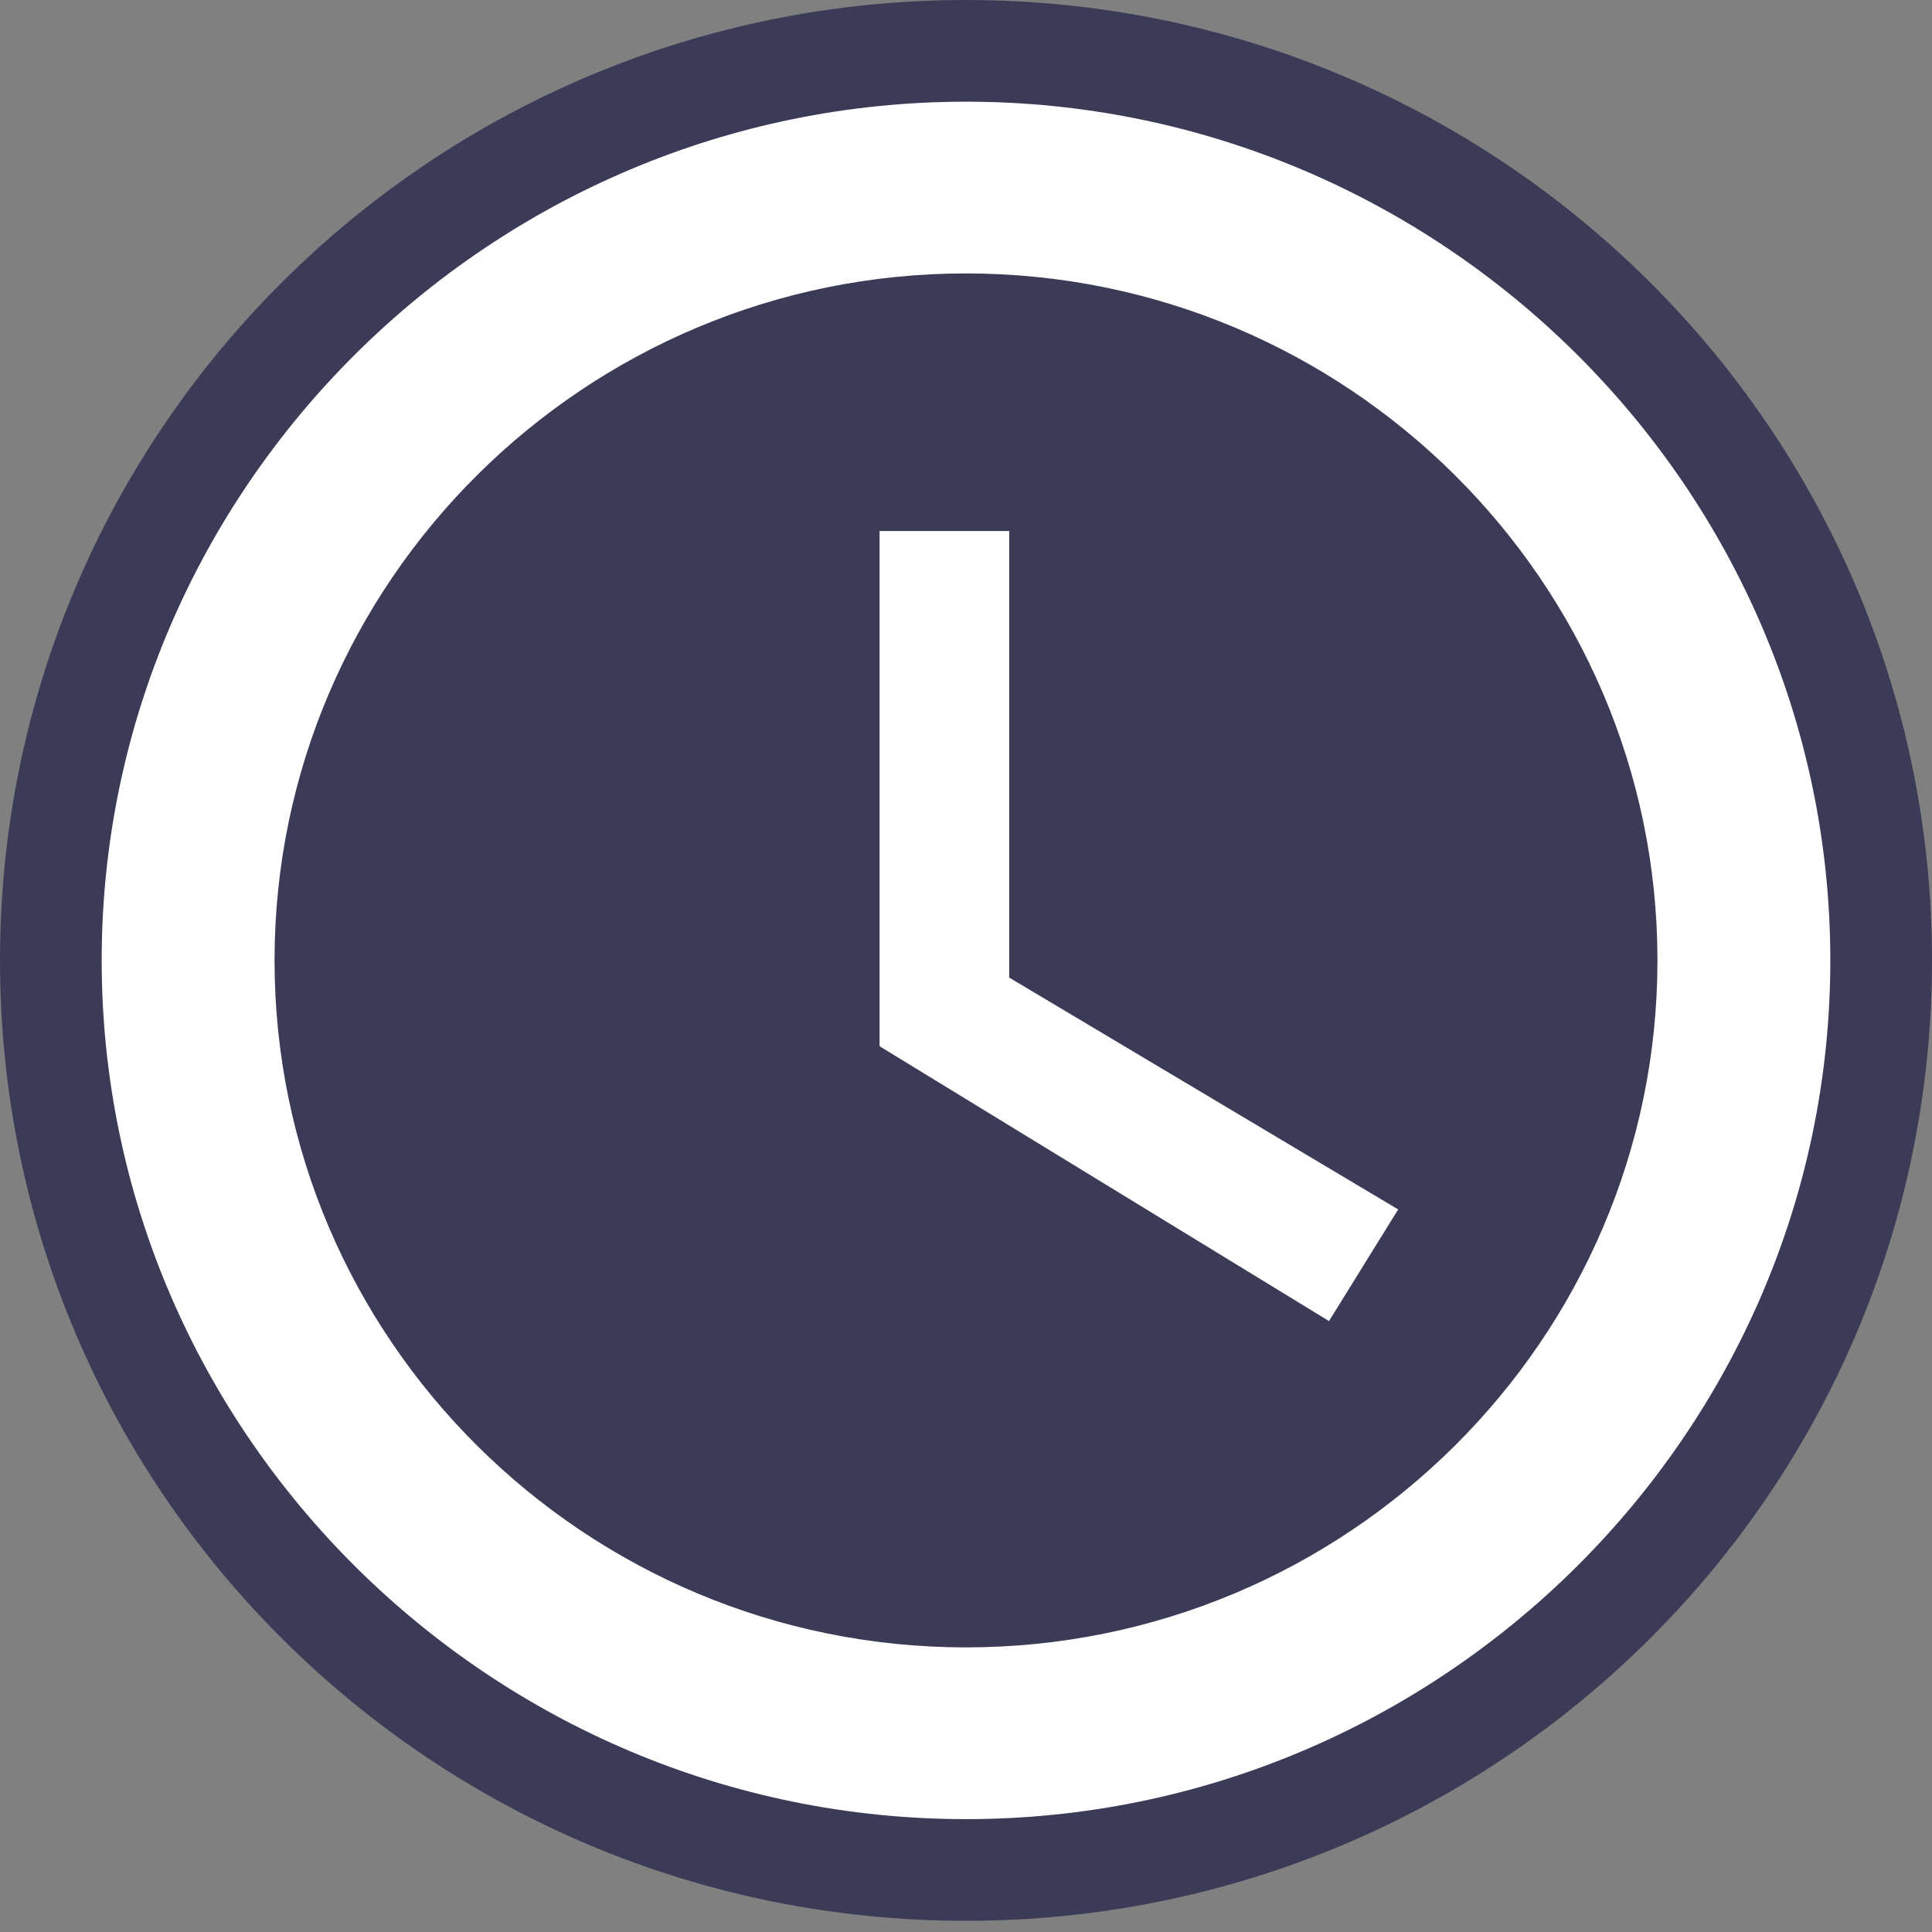 <svg width="19" height="19" viewBox="0 0 19 19" fill="none" xmlns="http://www.w3.org/2000/svg">
<rect x="0" y="0" width="19" height="19" fill="#808080" stroke="none"/>
<path d="M9.5 18.39C14.467 18.39 18.5 14.388 18.5 9.445C18.5 4.502 14.467 0.5 9.5 0.5C4.533 0.5 0.5 4.502 0.5 9.445C0.5 14.388 4.533 18.39 9.5 18.39Z" fill="#3B3B58" stroke="#3B3B58"/>
<path d="M9.5 1C4.825 1 1 4.8 1 9.445C1 14.089 4.825 17.89 9.5 17.89C14.175 17.89 18 14.089 18 9.445C18 4.8 14.175 1 9.5 1ZM9.5 16.201C5.752 16.201 2.7 13.169 2.7 9.445C2.7 5.721 5.752 2.689 9.5 2.689C13.248 2.689 16.3 5.721 16.3 9.445C16.3 13.169 13.248 16.201 9.5 16.201ZM9.925 5.222H8.65V10.289L13.07 12.992L13.75 11.894L9.925 9.614V5.222Z" fill="white"/>
</svg>
